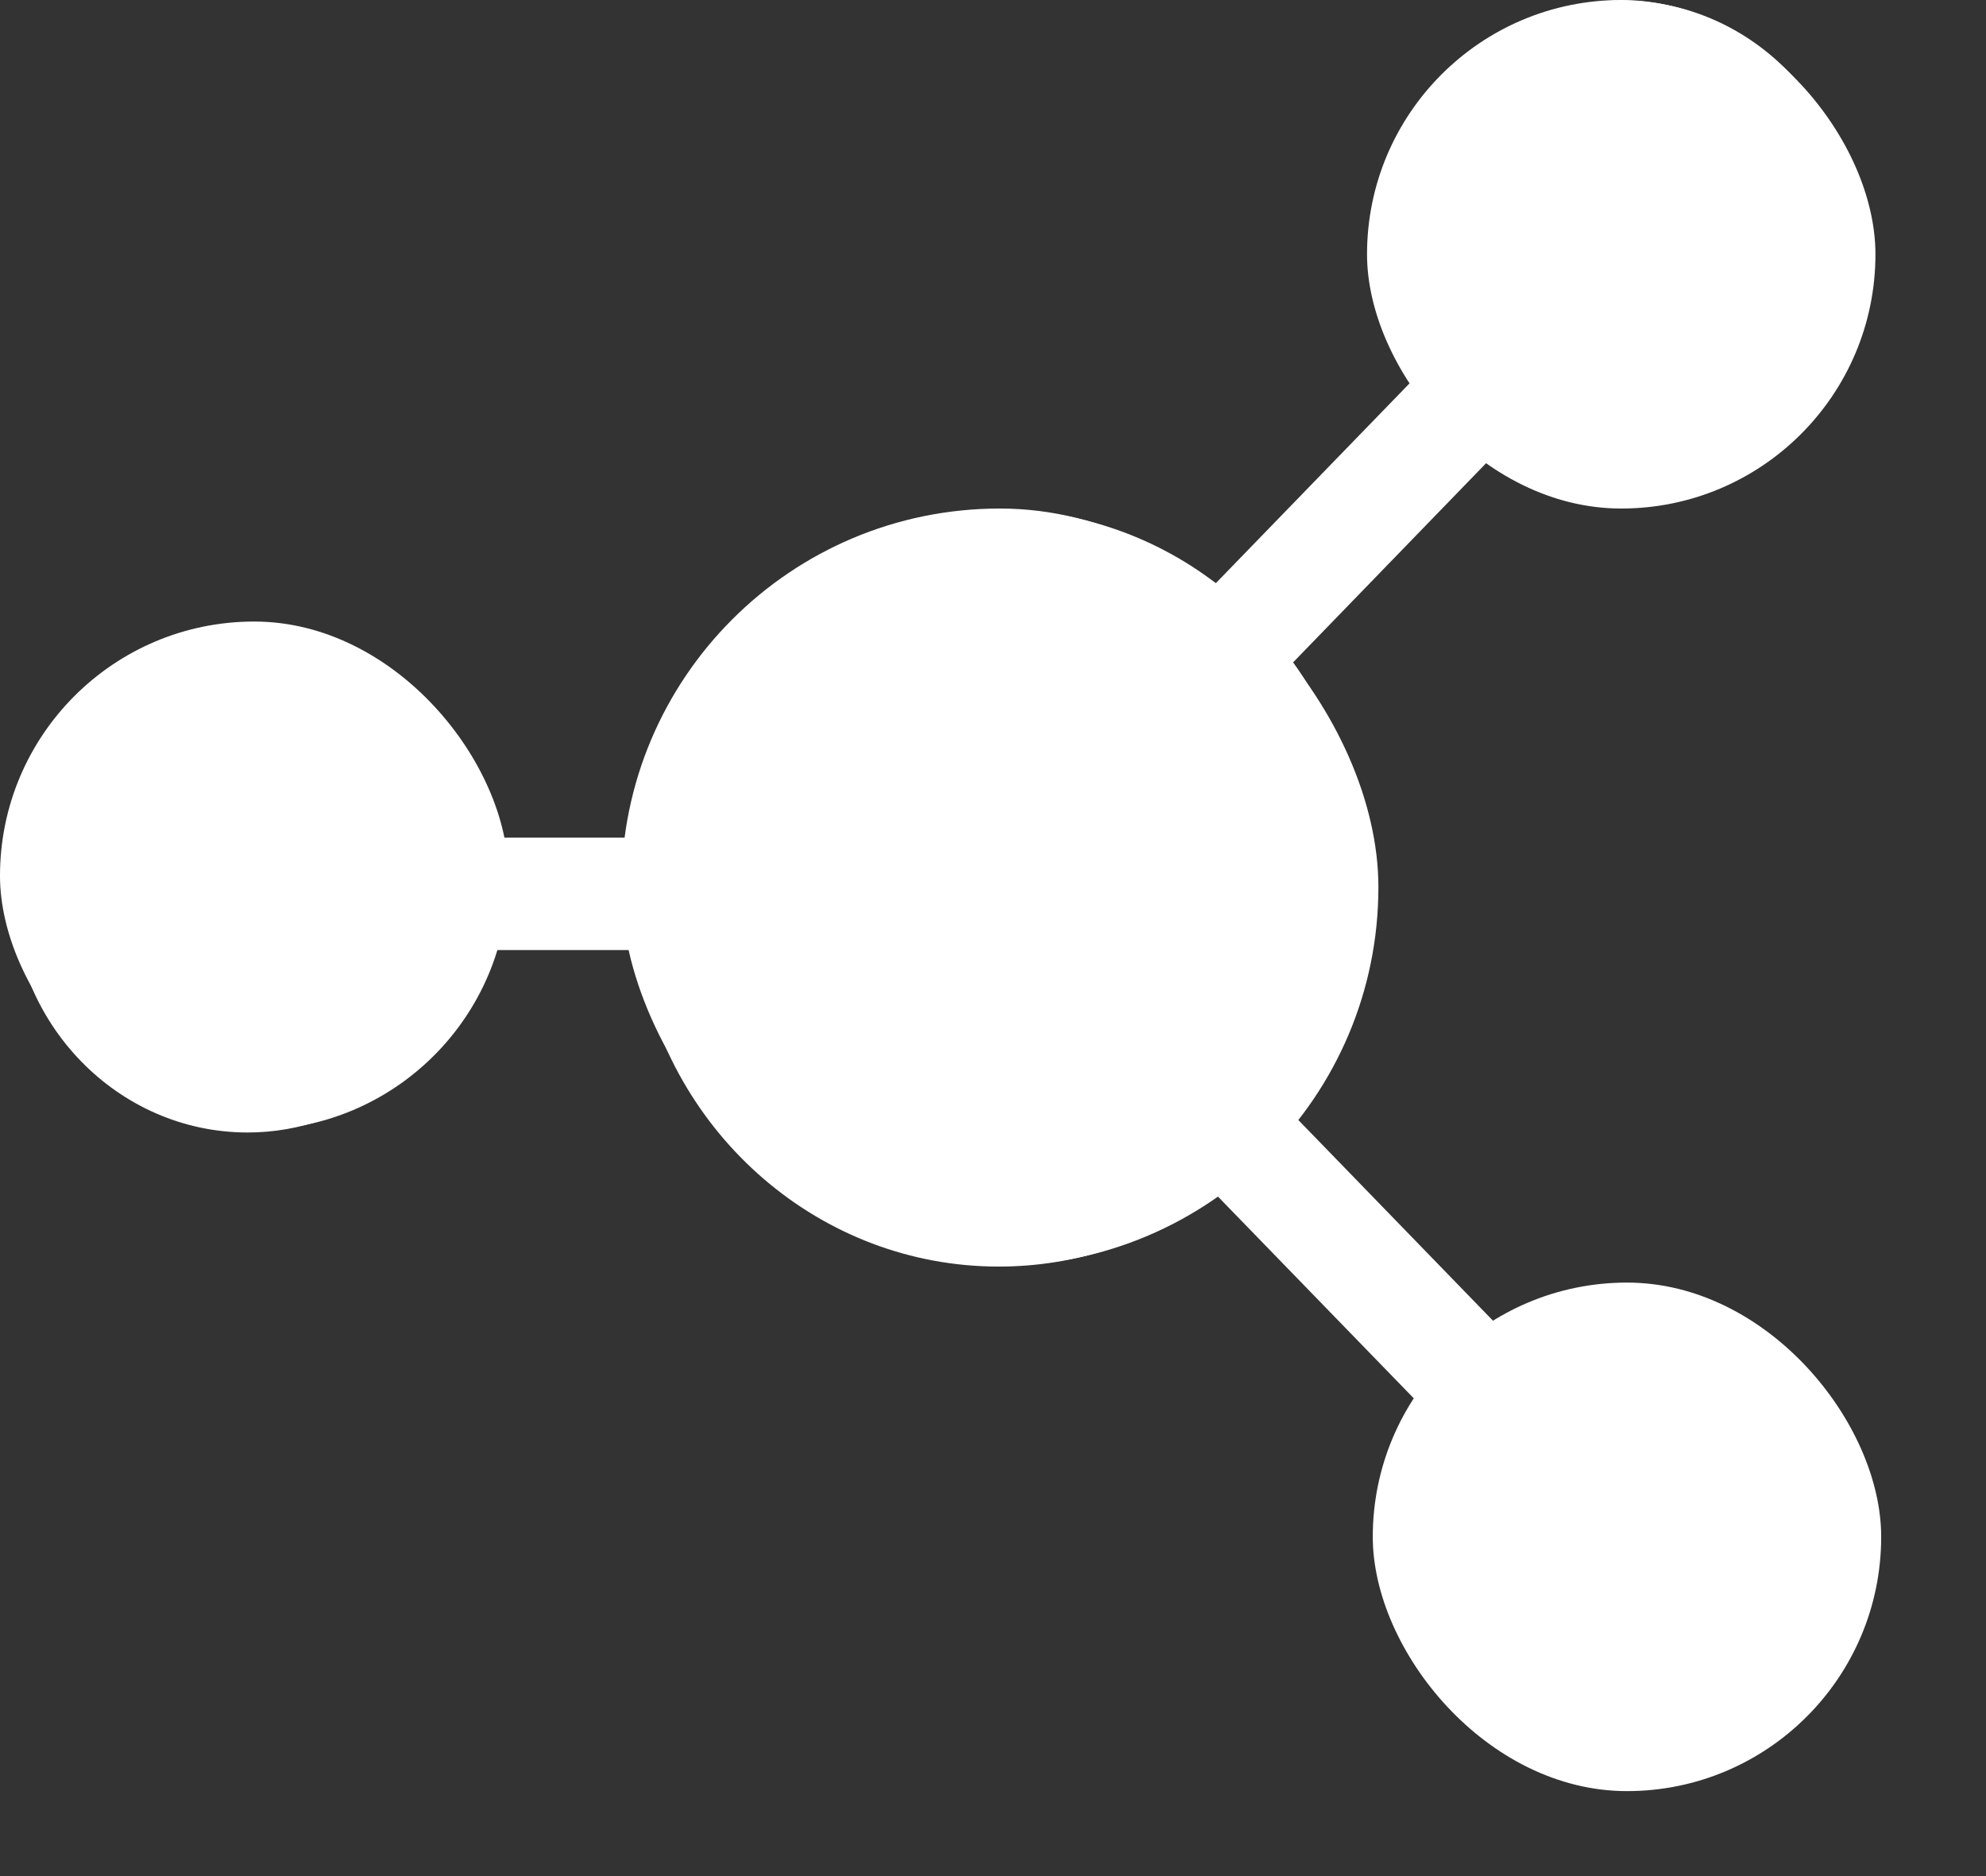<?xml version="1.0" encoding="UTF-8"?>
<svg width="18px" height="17px" viewBox="0 0 18 17" version="1.1" xmlns="http://www.w3.org/2000/svg" xmlns:xlink="http://www.w3.org/1999/xlink">
    <rect x="0" y="0" width="18" height="17" fill="#333333" stroke="none"/>
    <!-- Generator: Sketch 63.1 (92452) - https://sketch.com -->
    <title>任务树logo-baise@1x</title>
    <desc>Created with Sketch.</desc>
    <g id="新版定稿（20202-8-22）" stroke="none" stroke-width="1" fill="none" fill-rule="evenodd">
        <g id="画板" transform="translate(-340, -1957)" fill="#FFFFFF">
            <g id="任务树logo-baise" transform="translate(340, 1957)">
                <path d="M14.698,11.678 C14.316,11.678 13.943,11.782 13.618,11.98 L13.571,12.008 L11.717,10.097 L11.752,10.046 C12.161,9.463 12.376,8.772 12.376,8.048 C12.378,7.336 12.162,6.64 11.757,6.054 L11.72,6.002 L13.575,4.088 L13.623,4.118 C13.948,4.313 14.32,4.416 14.698,4.416 C15.877,4.416 16.838,3.426 16.838,2.209 C16.838,0.993 15.878,0.004 14.697,0.004 C13.518,0.004 12.558,0.993 12.558,2.209 C12.558,2.598 12.659,2.981 12.848,3.319 L12.876,3.37 L11.02,5.284 L10.971,5.248 C9.73,4.336 8.018,4.422 6.876,5.455 C6.275,5.995 5.882,6.728 5.766,7.527 L5.756,7.59 L4.337,7.59 L4.325,7.532 C4.091,6.541 3.236,5.85 2.245,5.85 C1.066,5.85 0.105,6.839 0.105,8.055 C0.105,9.272 1.066,10.262 2.245,10.262 C3.195,10.262 4.04,9.604 4.302,8.663 L4.317,8.609 L5.77,8.609 L5.782,8.67 C6.07,10.296 7.446,11.477 9.051,11.477 C9.742,11.477 10.402,11.261 10.965,10.851 L11.014,10.817 L12.873,12.732 L12.844,12.782 C12.656,13.119 12.557,13.498 12.558,13.884 C12.558,15.102 13.517,16.091 14.696,16.091 C15.875,16.091 16.836,15.102 16.836,13.884 C16.836,12.668 15.876,11.678 14.698,11.678 L14.698,11.678 Z" id="路径" fill-rule="nonzero"></path>
                <rect id="矩形" fill-rule="nonzero" x="5.632" y="4.608" width="6.861" height="6.861" rx="3.43"></rect>
                <rect id="矩形" x="12.39" y="0" width="4.608" height="4.608" rx="2.304"></rect>
                <rect id="矩形" x="0" y="5.632" width="4.608" height="4.608" rx="2.304"></rect>
                <rect id="矩形" x="12.442" y="11.622" width="4.608" height="4.608" rx="2.304"></rect>
            </g>
        </g>
    </g>
</svg>